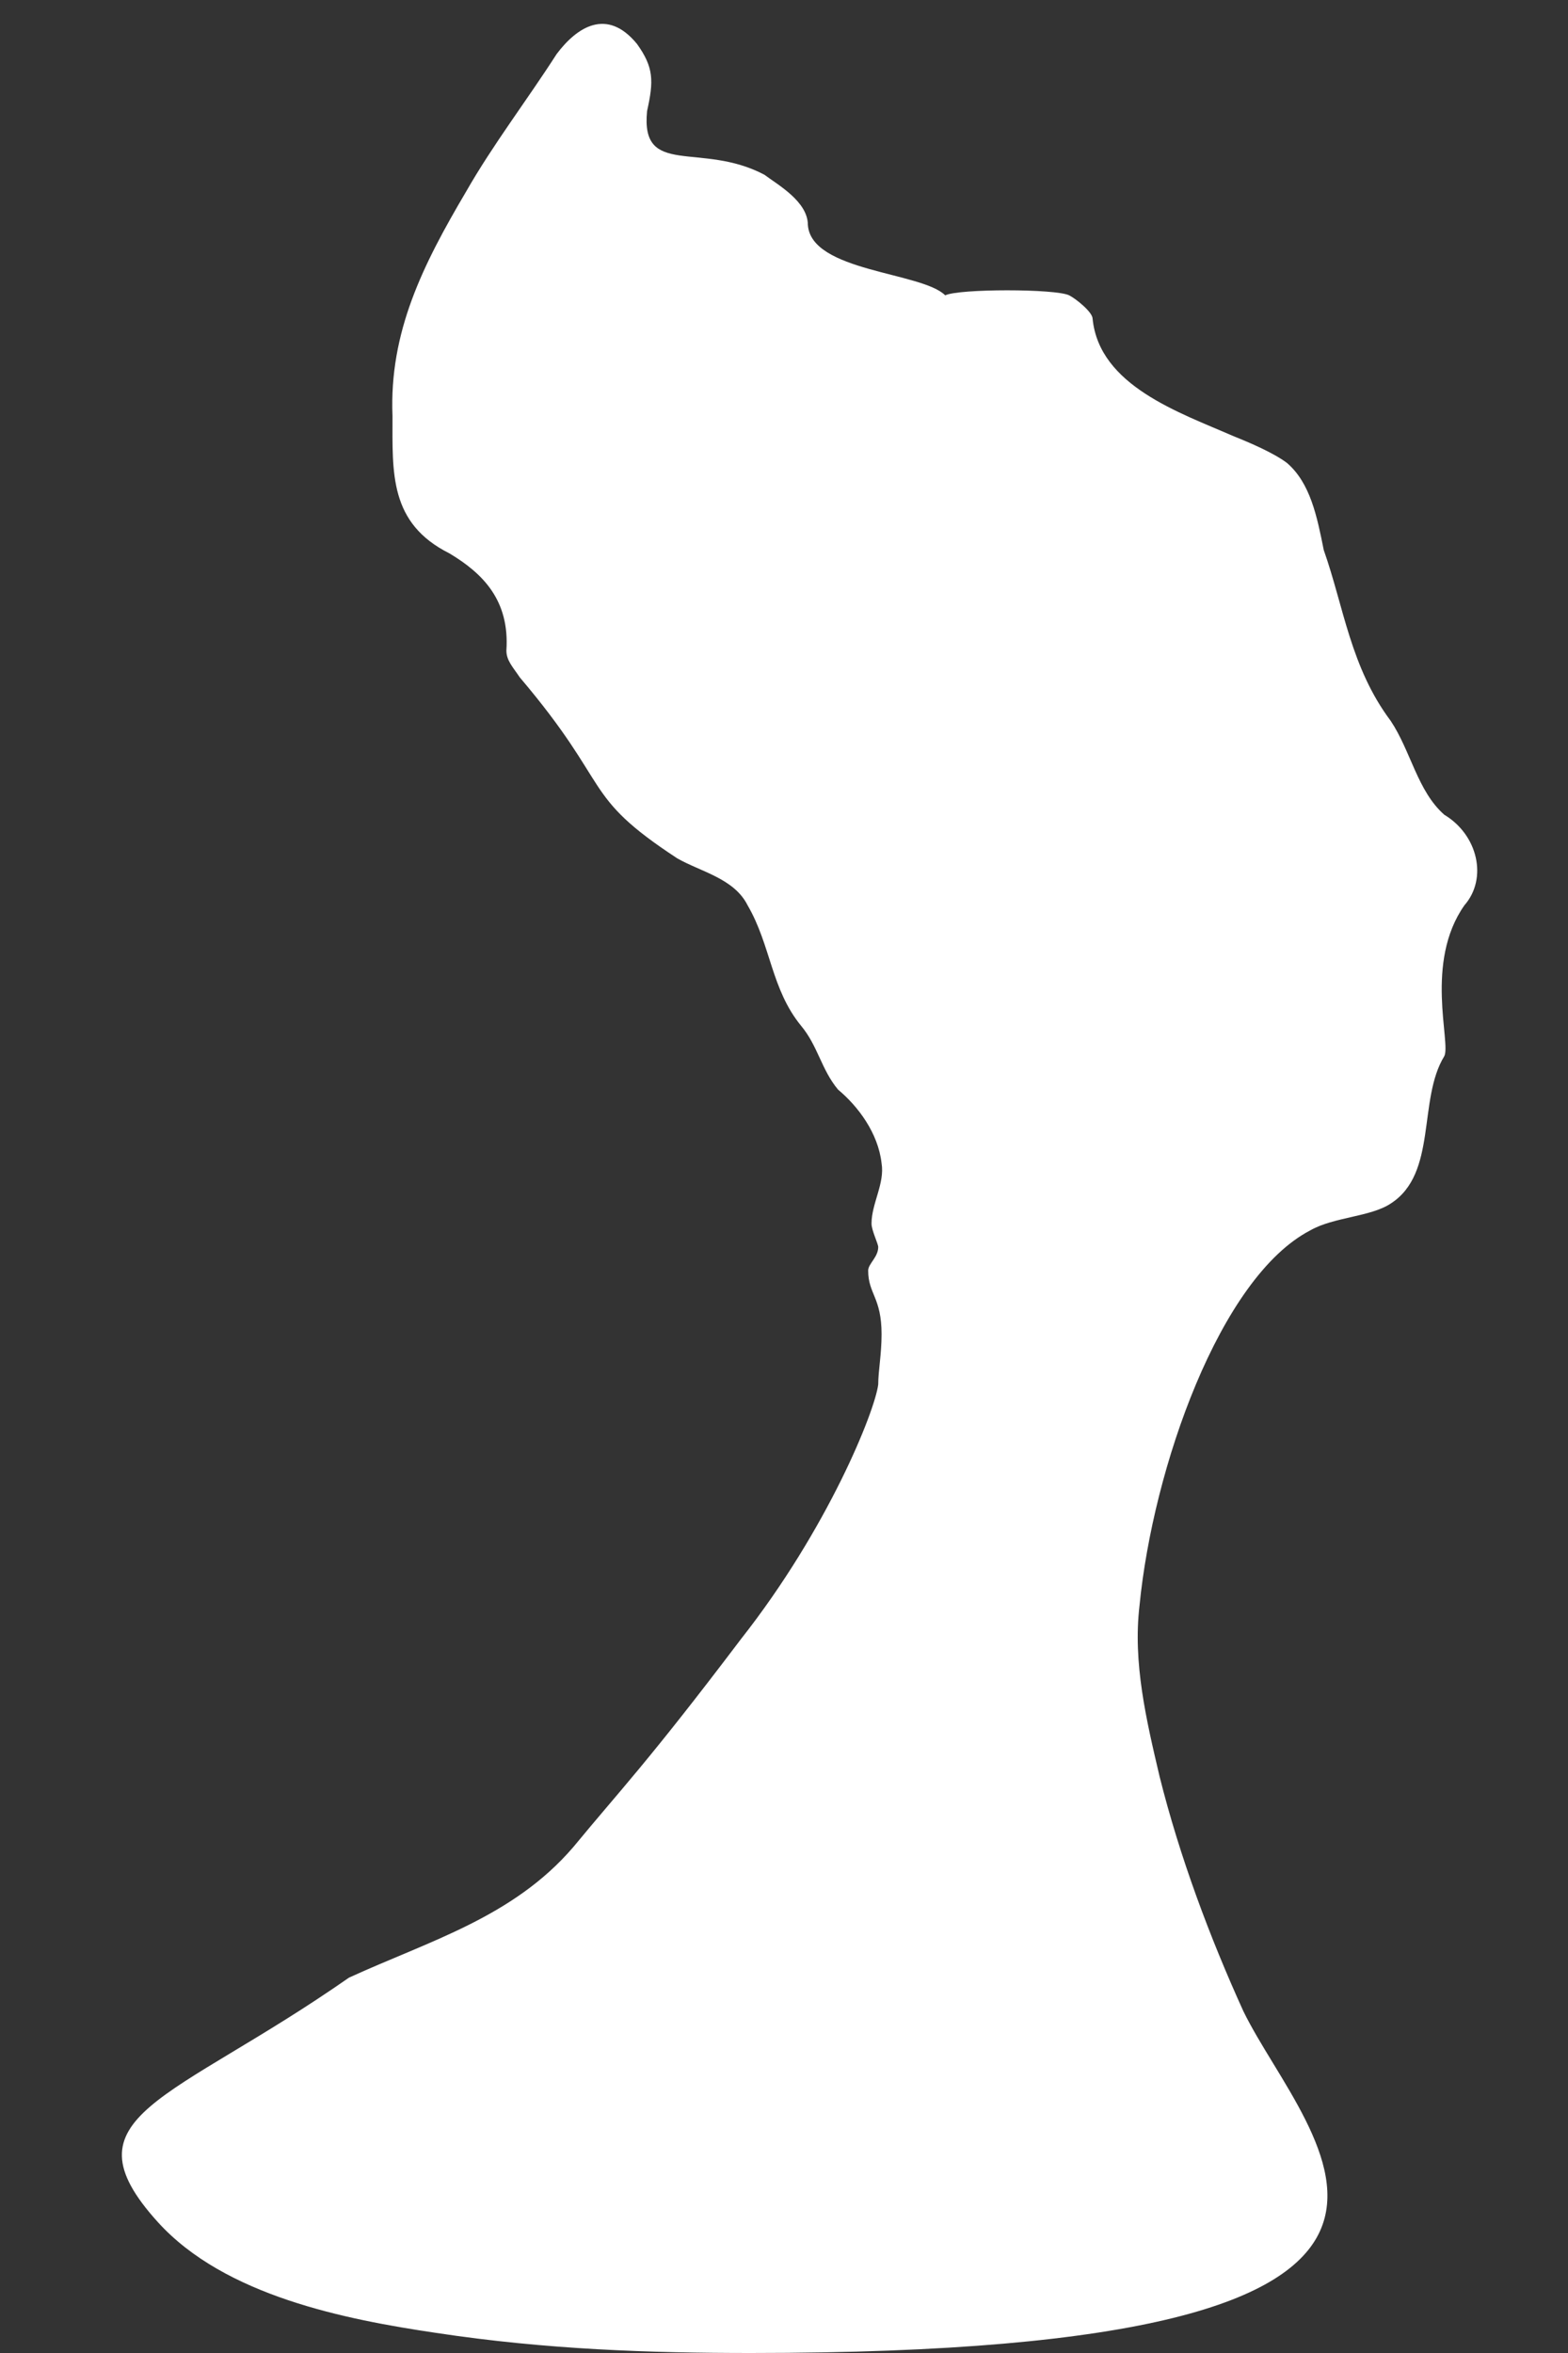 <svg width="22" height="33" viewBox="0 0 22 33" fill="none" xmlns="http://www.w3.org/2000/svg">
<rect x="0" y="0" width="22" height="33" fill="#333333" stroke="none"/>
<path d="M10.536 33C21.722 33 18.338 30.039 17.445 28.206C16.975 27.172 16.552 26.044 16.27 24.916C16.082 24.117 15.894 23.318 15.988 22.519C16.176 20.592 17.116 17.913 18.385 17.255C18.714 17.067 19.231 17.067 19.513 16.879C20.171 16.456 19.889 15.422 20.265 14.811C20.359 14.623 19.983 13.495 20.547 12.696C20.876 12.32 20.735 11.709 20.265 11.427C19.889 11.098 19.795 10.534 19.513 10.111C18.949 9.359 18.855 8.513 18.573 7.714C18.479 7.244 18.385 6.774 18.056 6.492C17.868 6.351 17.539 6.21 17.304 6.116C16.552 5.787 15.424 5.411 15.33 4.471C15.33 4.377 15.095 4.189 15.001 4.142C14.813 4.048 13.45 4.048 13.262 4.142C12.933 3.813 11.382 3.813 11.335 3.155C11.335 2.826 10.912 2.591 10.724 2.45C9.831 1.98 8.985 2.497 9.079 1.557C9.173 1.134 9.173 0.946 8.938 0.617C8.515 0.1 8.092 0.382 7.81 0.758C7.387 1.416 6.917 2.027 6.541 2.685C5.93 3.719 5.46 4.659 5.507 5.834C5.507 6.633 5.46 7.338 6.306 7.761C6.776 8.043 7.152 8.419 7.105 9.124C7.105 9.265 7.199 9.359 7.293 9.5C8.609 11.051 8.139 11.145 9.502 12.038C9.831 12.226 10.301 12.32 10.489 12.696C10.818 13.26 10.818 13.871 11.241 14.388C11.476 14.67 11.523 14.999 11.758 15.281C12.04 15.516 12.322 15.892 12.369 16.315C12.416 16.597 12.228 16.879 12.228 17.161C12.228 17.255 12.322 17.443 12.322 17.49C12.322 17.631 12.181 17.725 12.181 17.819C12.181 18.148 12.369 18.195 12.369 18.712C12.369 18.994 12.322 19.229 12.322 19.417C12.275 19.793 11.617 21.438 10.395 22.989C9.079 24.728 8.703 25.104 8.045 25.903C7.199 26.89 6.024 27.219 4.896 27.736C2.405 29.475 0.854 29.663 2.217 31.167C3.157 32.201 4.849 32.53 6.118 32.718C7.669 32.953 9.126 33 10.536 33Z" fill="#FFFFFF"/>
</svg>
